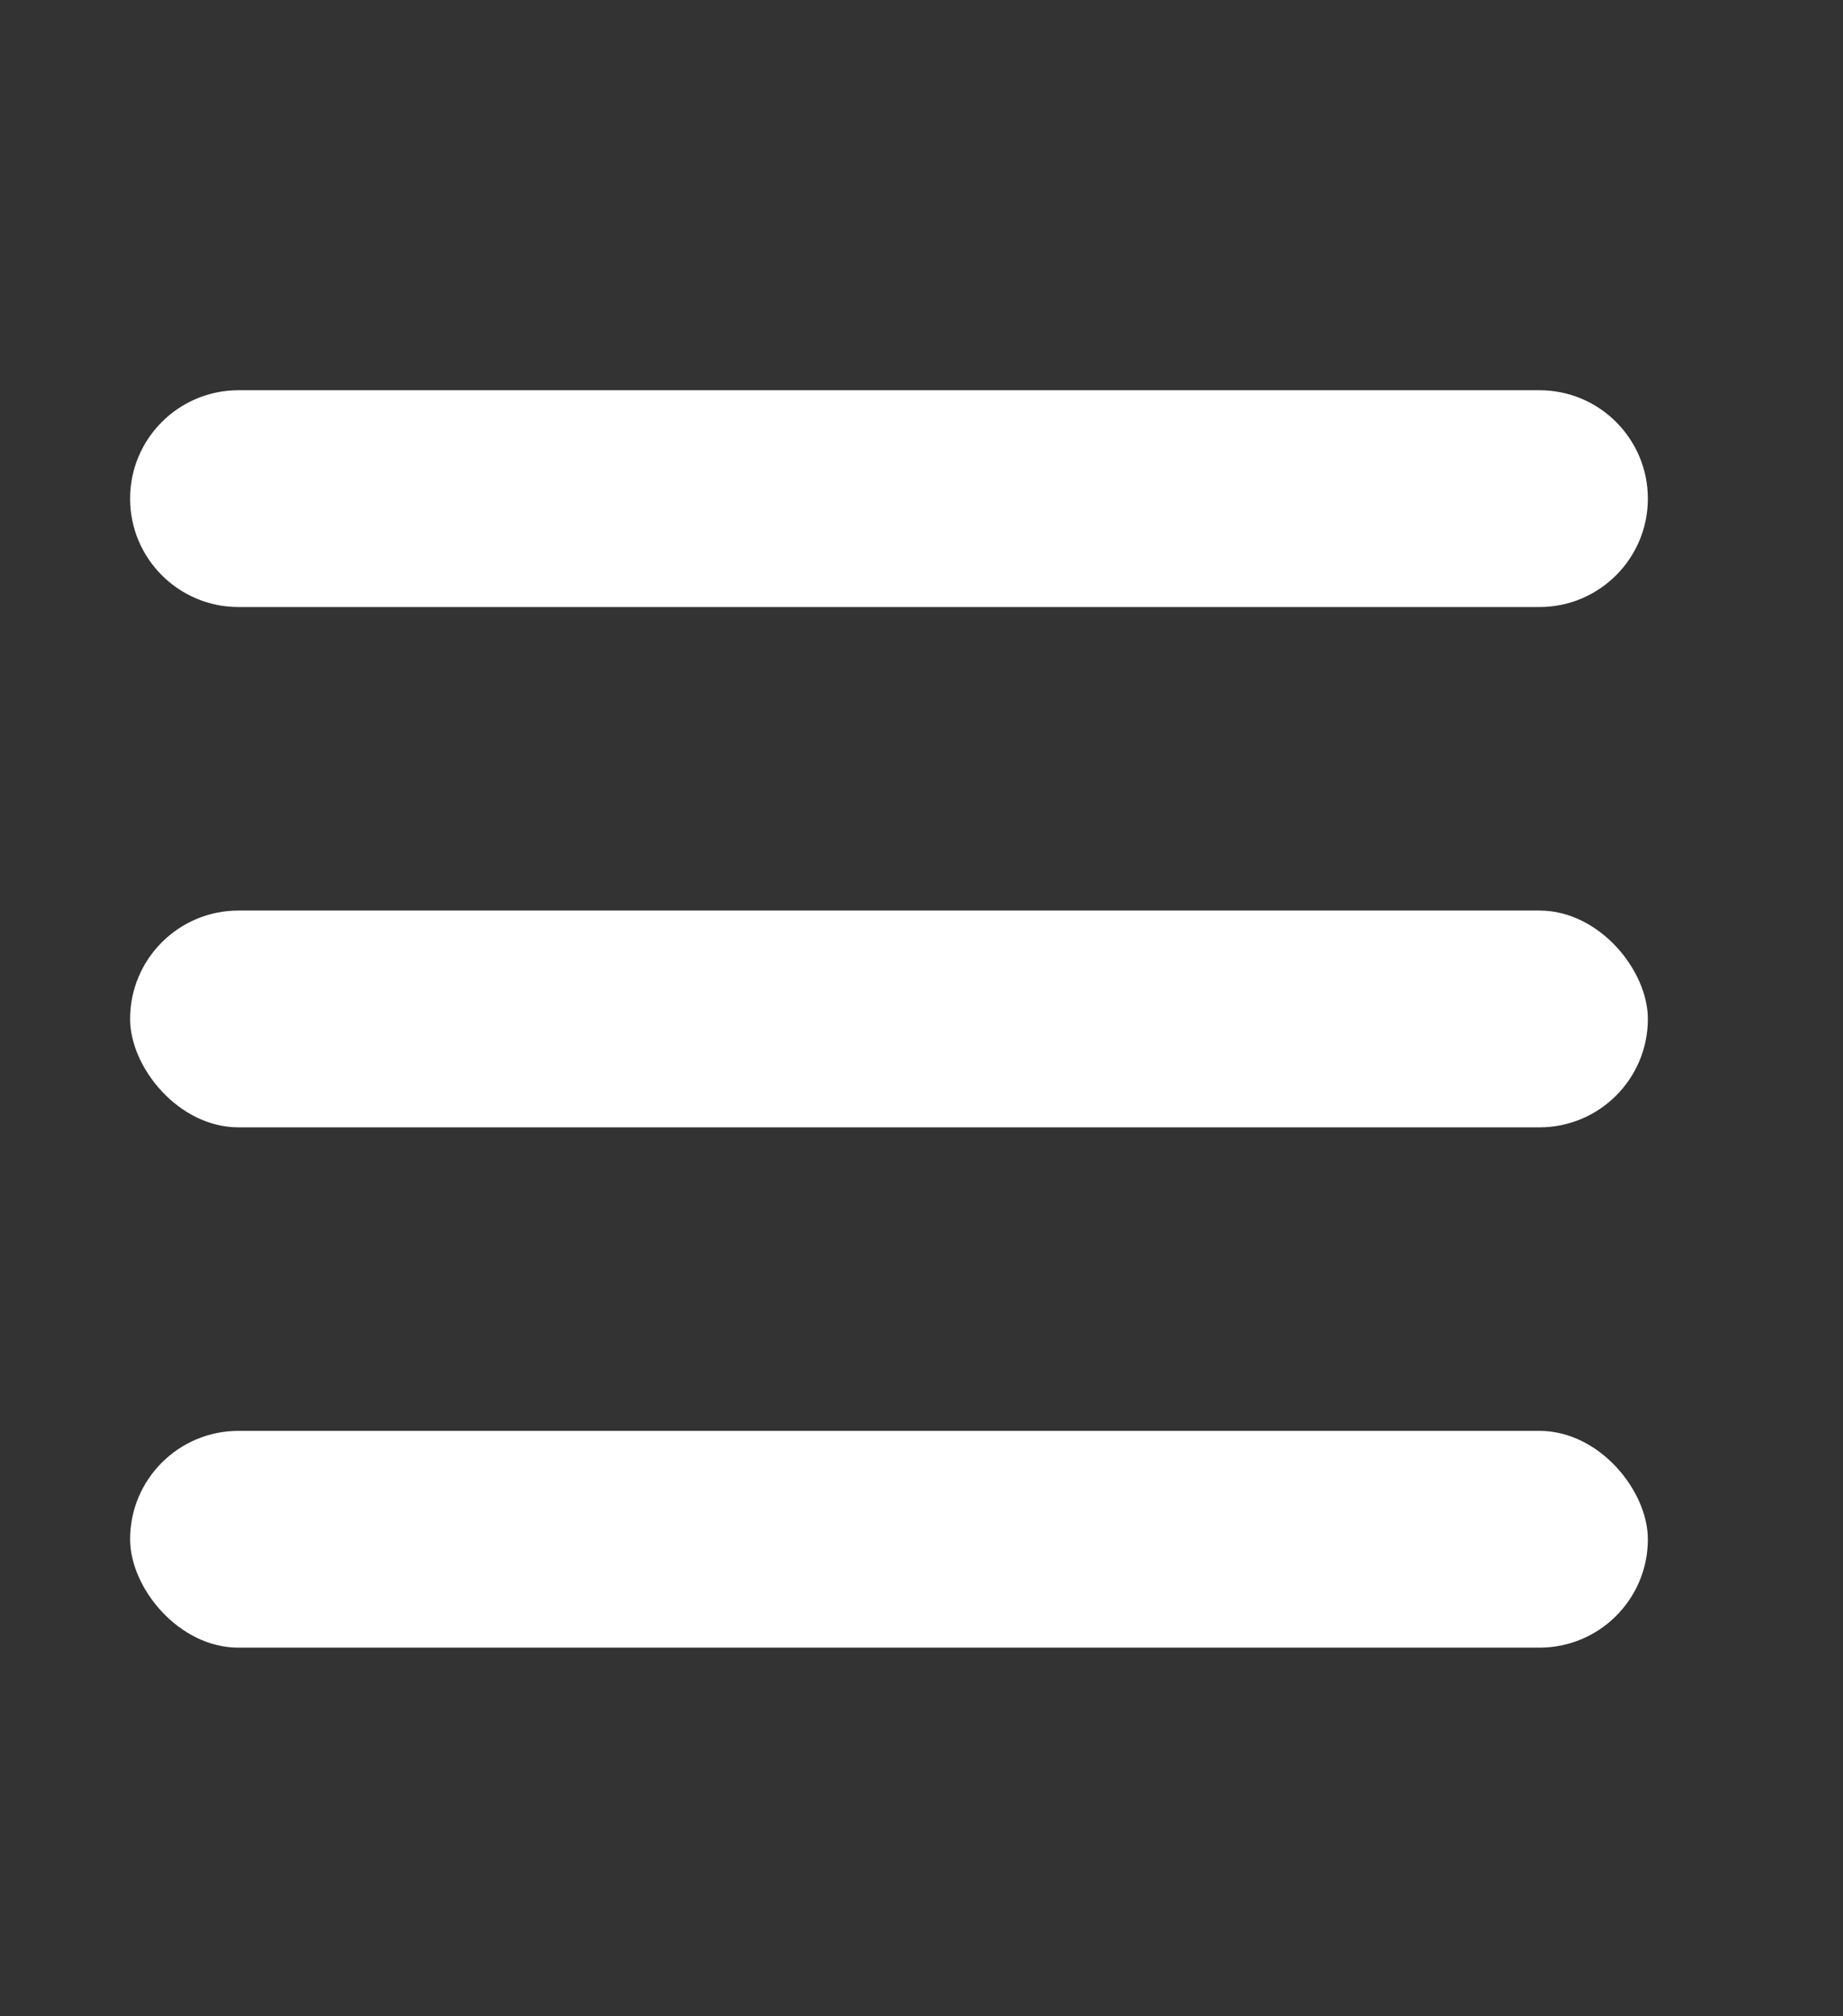 <svg width="85" height="93" viewBox="0 0 85 93" fill="none" xmlns="http://www.w3.org/2000/svg">
<rect x="0" y="0" width="85" height="93" fill="#333333" stroke="none"/>
<path d="M6 23C6 20.239 8.239 18 11 18H71C73.761 18 76 20.239 76 23C76 25.761 73.761 28 71 28H11C8.239 28 6 25.761 6 23Z" fill="white"/>
<rect x="6" y="66" width="70" height="10" rx="5" fill="white"/>
<rect x="6" y="42" width="70" height="10" rx="5" fill="white"/>
</svg>
